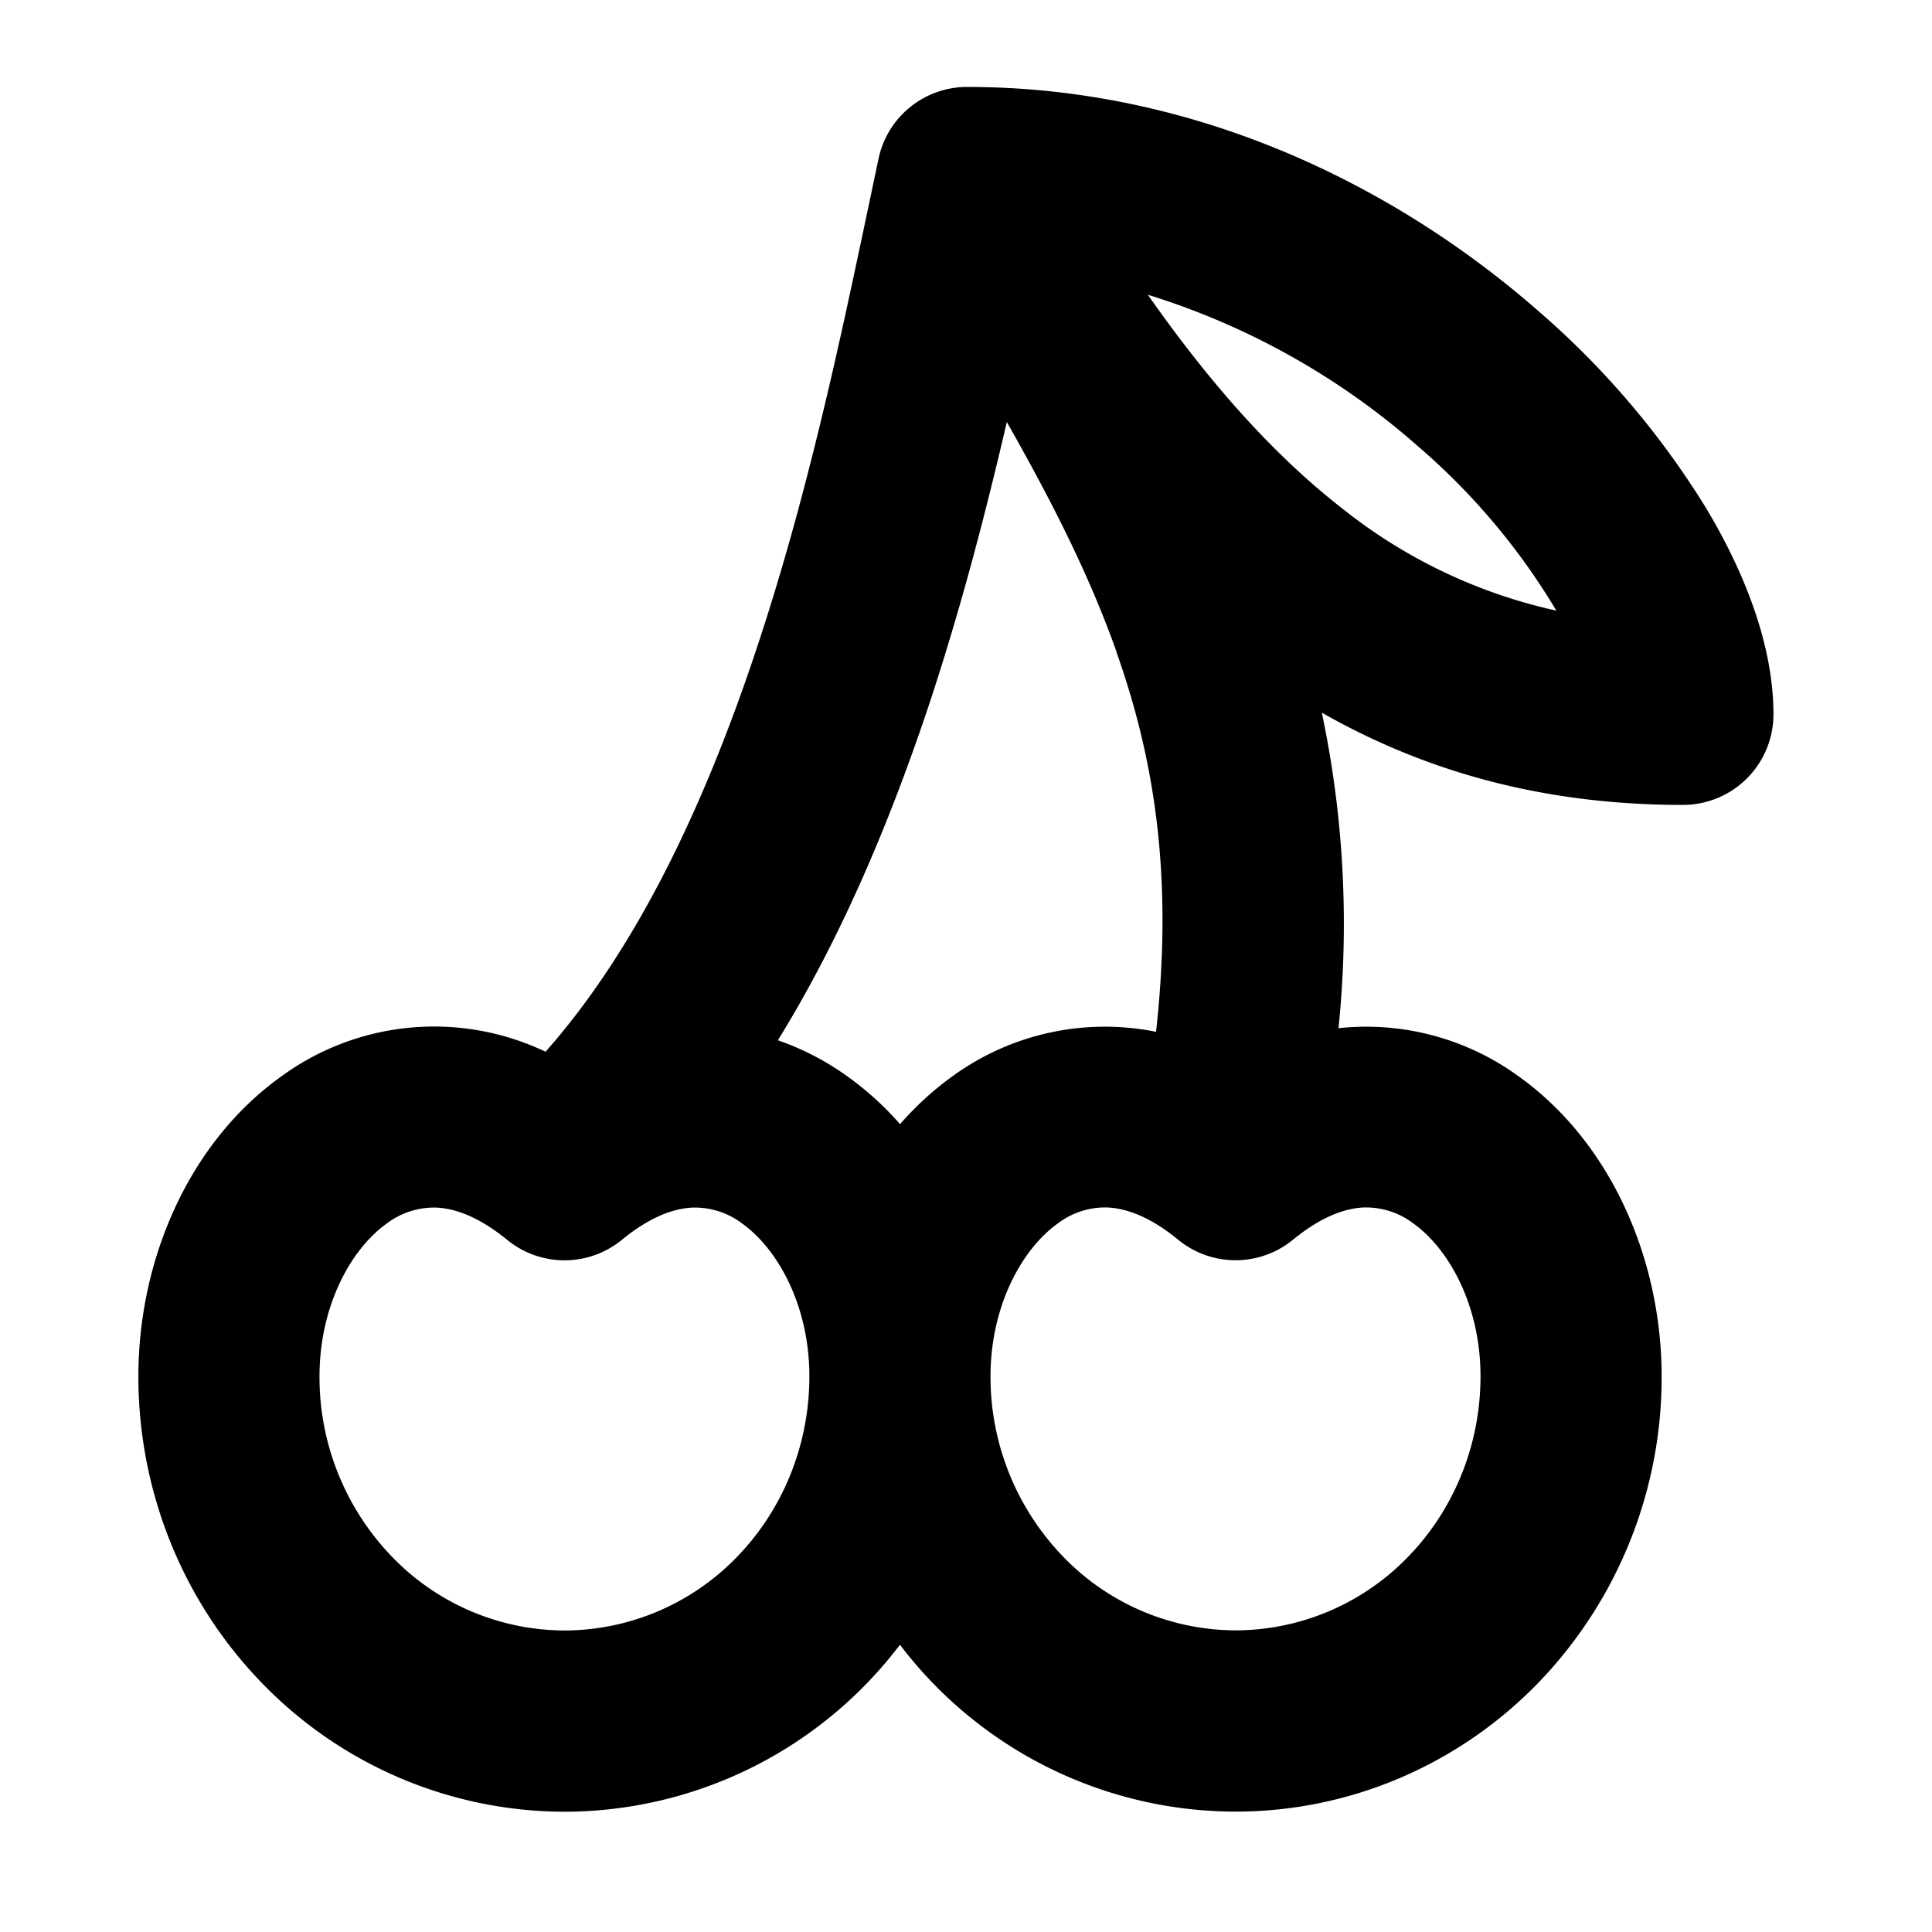 <svg xmlns="http://www.w3.org/2000/svg" width="16" height="16" fill="none" viewBox="0 0 16 16"><path fill="currentColor" fill-rule="evenodd" d="M10.947 5.902c.892.508 1.877.764 2.99.764a.75.75 0 0 0 .75-.75c0-.561-.23-1.16-.556-1.705a7.018 7.018 0 0 0-1.394-1.638C11.575 1.556 9.924.72 8.009.72a.75.75 0 0 0-.735.602l-.096.456c-.223 1.054-.495 2.346-.92 3.617-.428 1.283-.987 2.464-1.74 3.315a2.145 2.145 0 0 0-2.192.207c-.748.536-1.18 1.495-1.18 2.483 0 .95.367 1.864 1.026 2.541a3.493 3.493 0 0 0 2.503 1.063 3.493 3.493 0 0 0 2.778-1.383 3.493 3.493 0 0 0 2.779 1.382c.943 0 1.843-.384 2.503-1.062a3.642 3.642 0 0 0 1.026-2.54c0-.989-.432-1.948-1.18-2.484a2.145 2.145 0 0 0-1.496-.402 8.466 8.466 0 0 0-.138-2.612m-1.7-.5c.324.915.466 1.883.327 3.142a2.145 2.145 0 0 0-1.69.371 2.539 2.539 0 0 0-.43.394 2.539 2.539 0 0 0-.432-.393 2.25 2.25 0 0 0-.58-.302c.53-.858.928-1.815 1.24-2.744.27-.809.482-1.626.656-2.376.382.673.688 1.28.91 1.907M2.646 11.4c0-.587.261-1.055.555-1.266a.649.649 0 0 1 .416-.133c.139.007.336.065.582.266a.75.75 0 0 0 .952 0c.245-.201.442-.259.58-.266a.647.647 0 0 1 .417.133c.294.211.555.679.555 1.265 0 .565-.218 1.102-.6 1.495a1.993 1.993 0 0 1-1.428.609 1.993 1.993 0 0 1-1.428-.61 2.142 2.142 0 0 1-.601-1.494m5.557 0c0-.587.262-1.055.556-1.266A.647.647 0 0 1 9.175 10c.139.007.336.065.581.266a.75.75 0 0 0 .953 0c.245-.201.442-.259.58-.266a.647.647 0 0 1 .417.133c.294.211.555.679.555 1.265 0 .565-.218 1.102-.6 1.495a1.993 1.993 0 0 1-1.429.609 1.993 1.993 0 0 1-1.427-.61 2.142 2.142 0 0 1-.602-1.494m2.913-7.187c-.55-.428-1.079-1.012-1.61-1.77a6.12 6.12 0 0 1 2.243 1.26 5.525 5.525 0 0 1 1.14 1.356 4.335 4.335 0 0 1-1.773-.846"/></svg>